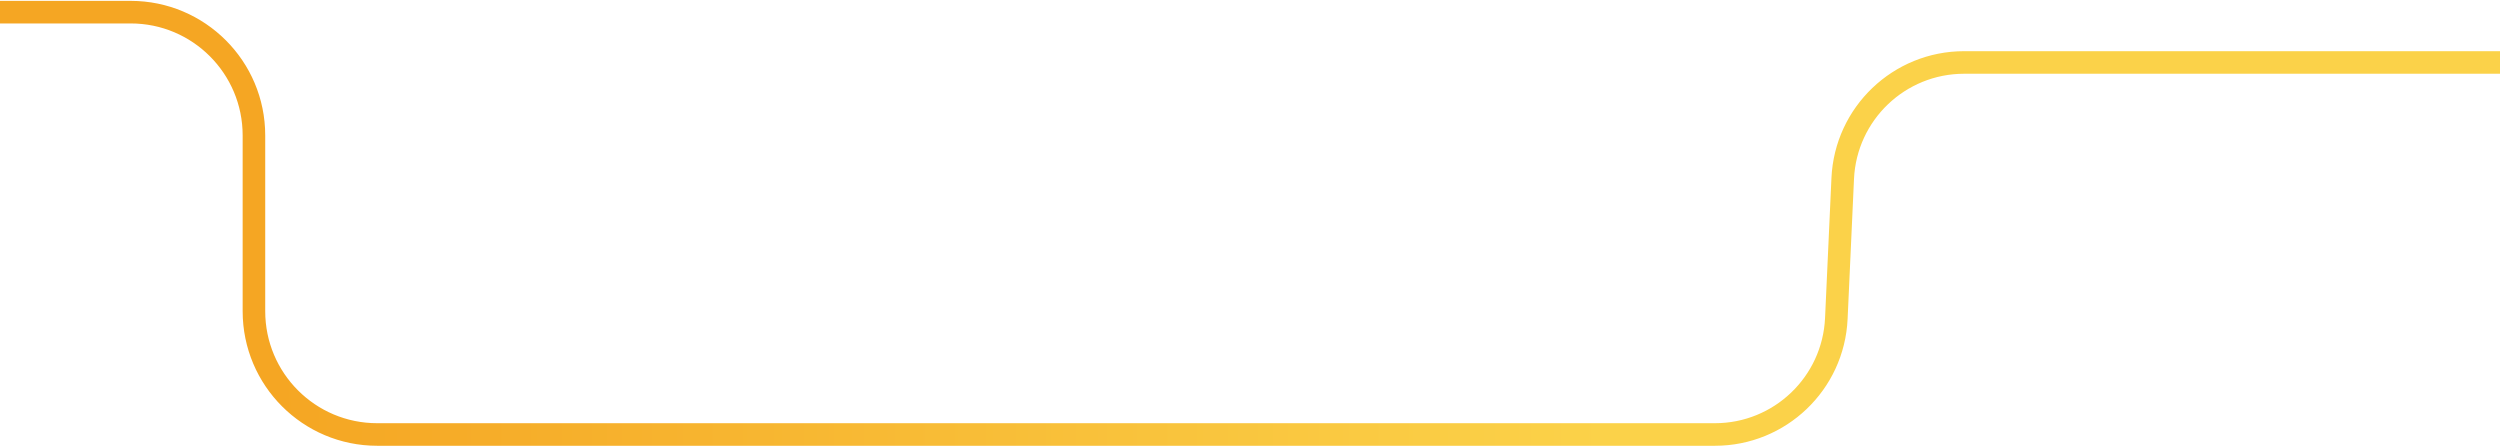 <?xml version="1.0" encoding="UTF-8"?>
<svg width="1440px" height="257px" viewBox="0 0 1440 257" version="1.1" xmlns="http://www.w3.org/2000/svg" xmlns:xlink="http://www.w3.org/1999/xlink">
    <!-- Generator: Sketch 50.2 (55047) - http://www.bohemiancoding.com/sketch -->
    <title>yellow_stroke_1</title>
    <desc>Created with Sketch.</desc>
    <defs>
        <linearGradient x1="62.47%" y1="85.441%" x2="13.678%" y2="85.441%" id="linearGradient-1">
            <stop stop-color="#FBD249" offset="0%"></stop>
            <stop stop-color="#F5A623" offset="100%"></stop>
        </linearGradient>
    </defs>
    <g id="website-design" stroke="none" stroke-width="1" fill="none" fill-rule="evenodd">
        <g id="home_develop" transform="translate(0, -3686)" stroke="url(#linearGradient-1)" stroke-width="13">
            <g id="process" transform="translate(-497, 2926)">
                <path d="M454,1010.265 L572.269,1010.265 C611.481,1010.265 643.269,978.477 643.269,939.265 L643.269,838 C643.269,798.788 675.057,767 714.269,767 L1484.797,767 C1522.214,767 1553.015,796.426 1554.724,833.804 L1558.411,914.482 C1560.119,951.86 1590.921,981.286 1628.338,981.286 L1997.804,981.286" id="yellow_stroke_1" transform="translate(1225.902, 888.633) scale(1, -1) translate(-1225.902, -888.633) "></path>
            </g>
        </g>
    </g>
</svg>